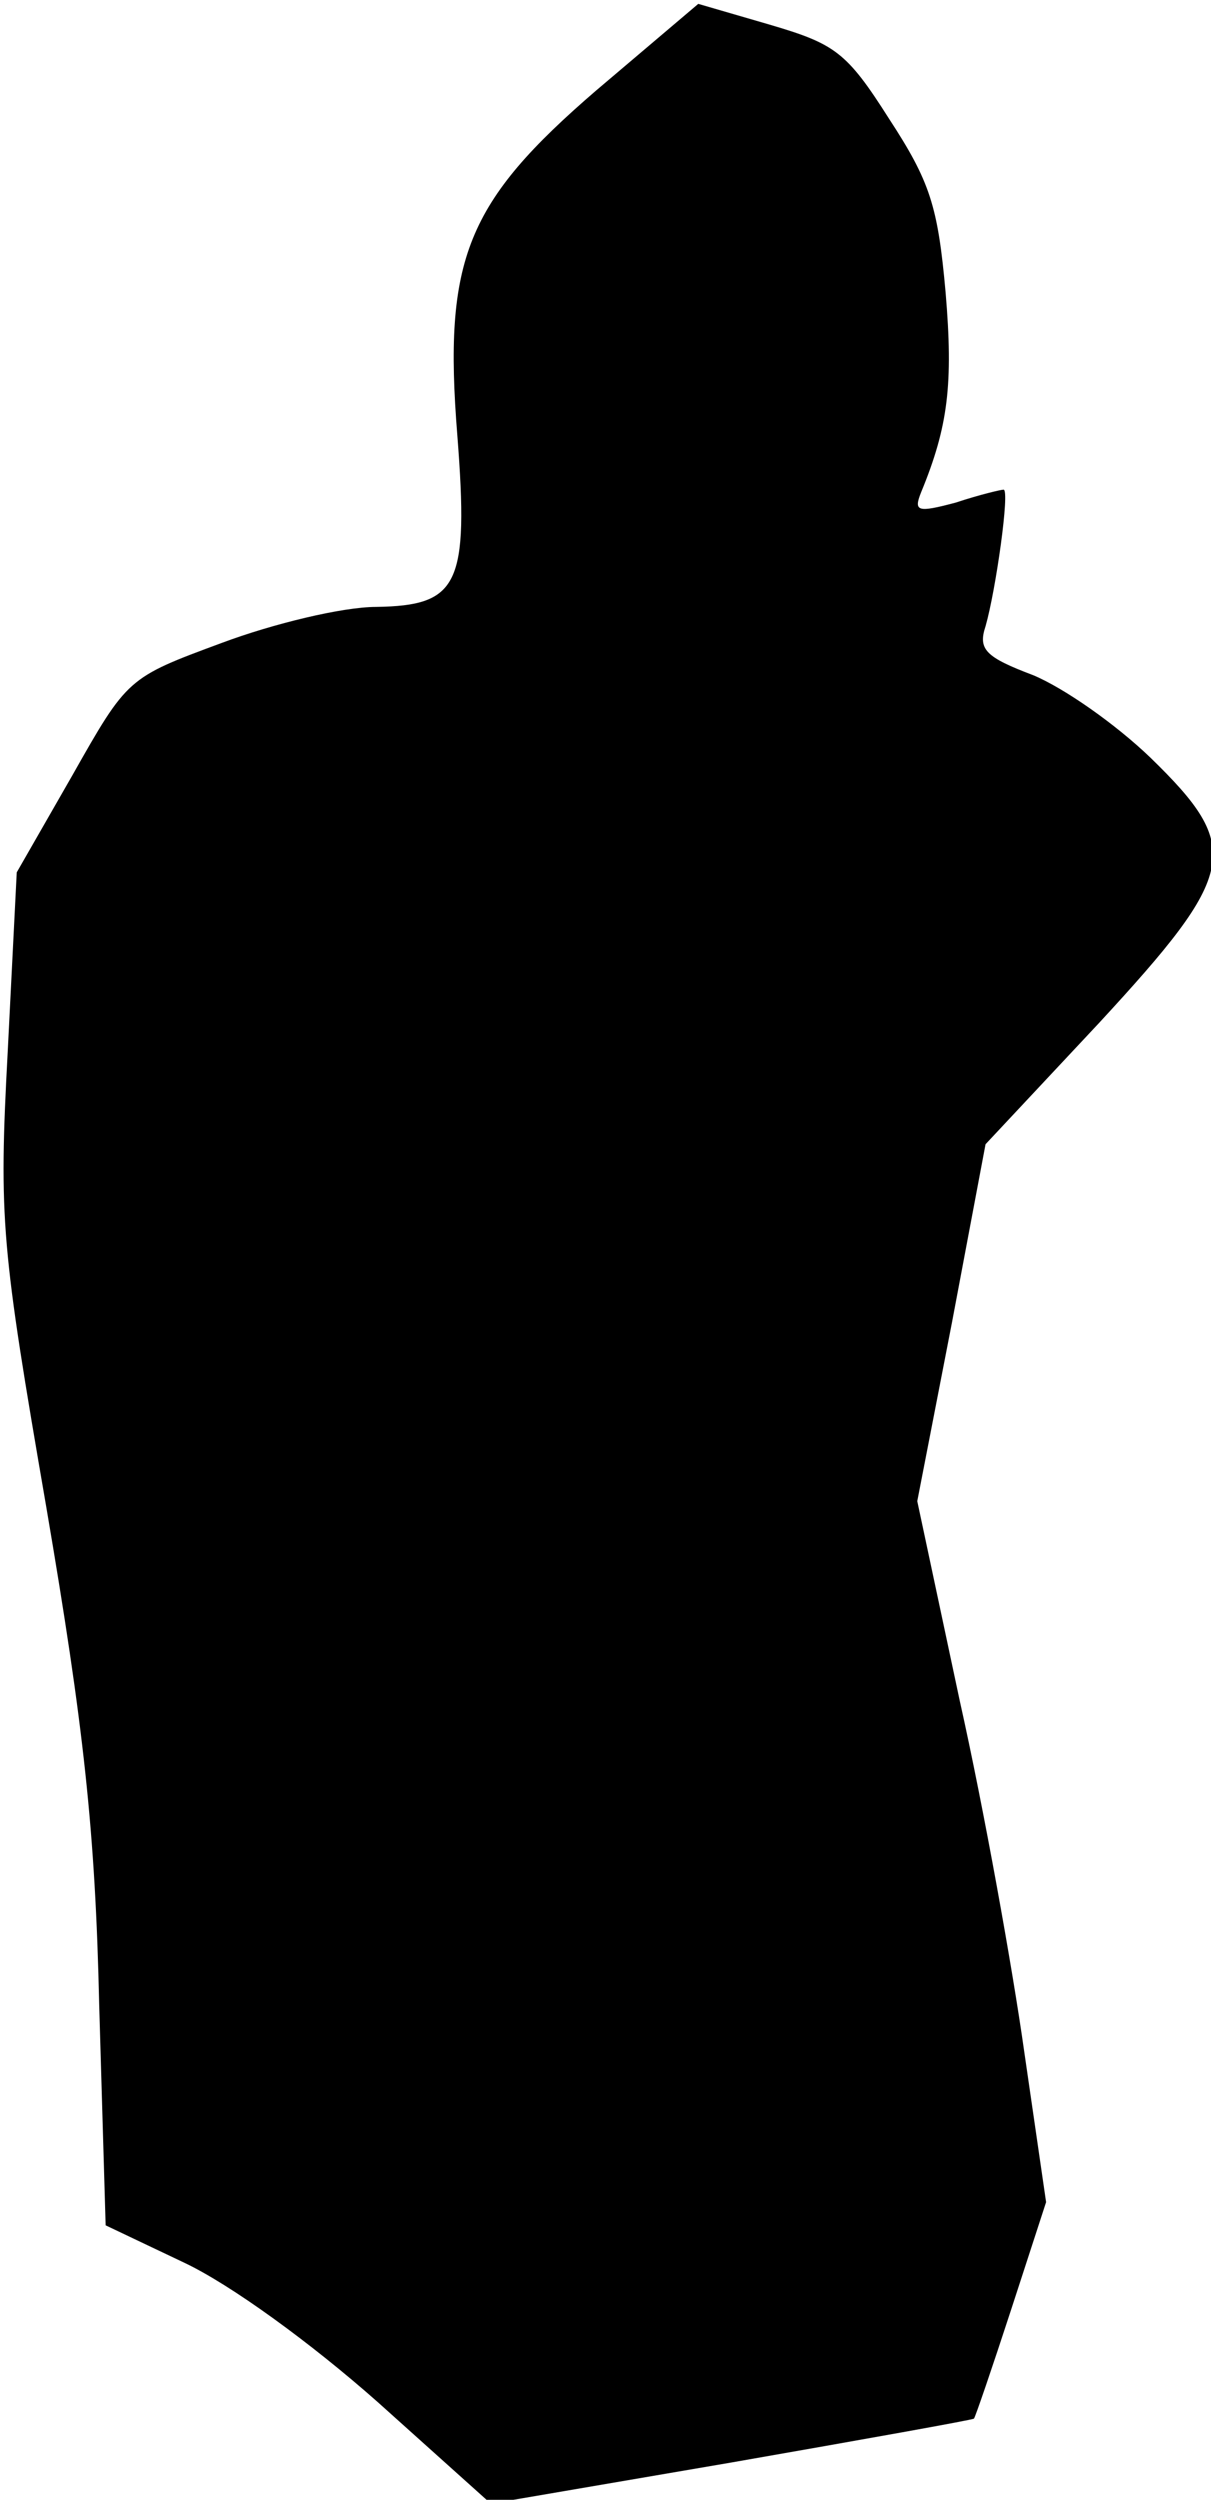 <?xml version="1.0" standalone="no"?>
<!DOCTYPE svg PUBLIC "-//W3C//DTD SVG 20010904//EN"
 "http://www.w3.org/TR/2001/REC-SVG-20010904/DTD/svg10.dtd">
<svg version="1.0" xmlns="http://www.w3.org/2000/svg"
 width="94pt" height="194pt" viewBox="0 0 94 194"
 preserveAspectRatio="xMidYMid meet">
<g transform="translate(0,194) scale(0.1,-0.1)"
fill="#000000" stroke="none">
<path fill="#000000" stroke="none" d="M463 1870 c-101 -87 -119 -131 -108
-268 9 -116 1 -132 -63 -133 -26 0 -80 -13 -120 -28 -73 -27 -73 -27 -116
-103 l-43 -75 -7 -139 c-7 -131 -5 -151 30 -354 29 -170 38 -251 41 -386 l5
-171 61 -29 c36 -17 98 -62 150 -108 l88 -79 187 32 c103 18 187 33 188 34 1
1 14 39 29 85 l27 83 -17 117 c-9 64 -31 187 -50 272 l-33 155 27 139 26 138
88 94 c108 117 112 136 40 206 -27 26 -67 54 -91 64 -37 14 -43 20 -37 38 8
28 19 106 14 106 -2 0 -19 -4 -37 -10 -30 -8 -33 -7 -27 8 21 51 25 84 19 155
-6 67 -12 86 -44 135 -33 52 -42 58 -93 73 l-55 16 -79 -67z"/>
</g>
</svg>
